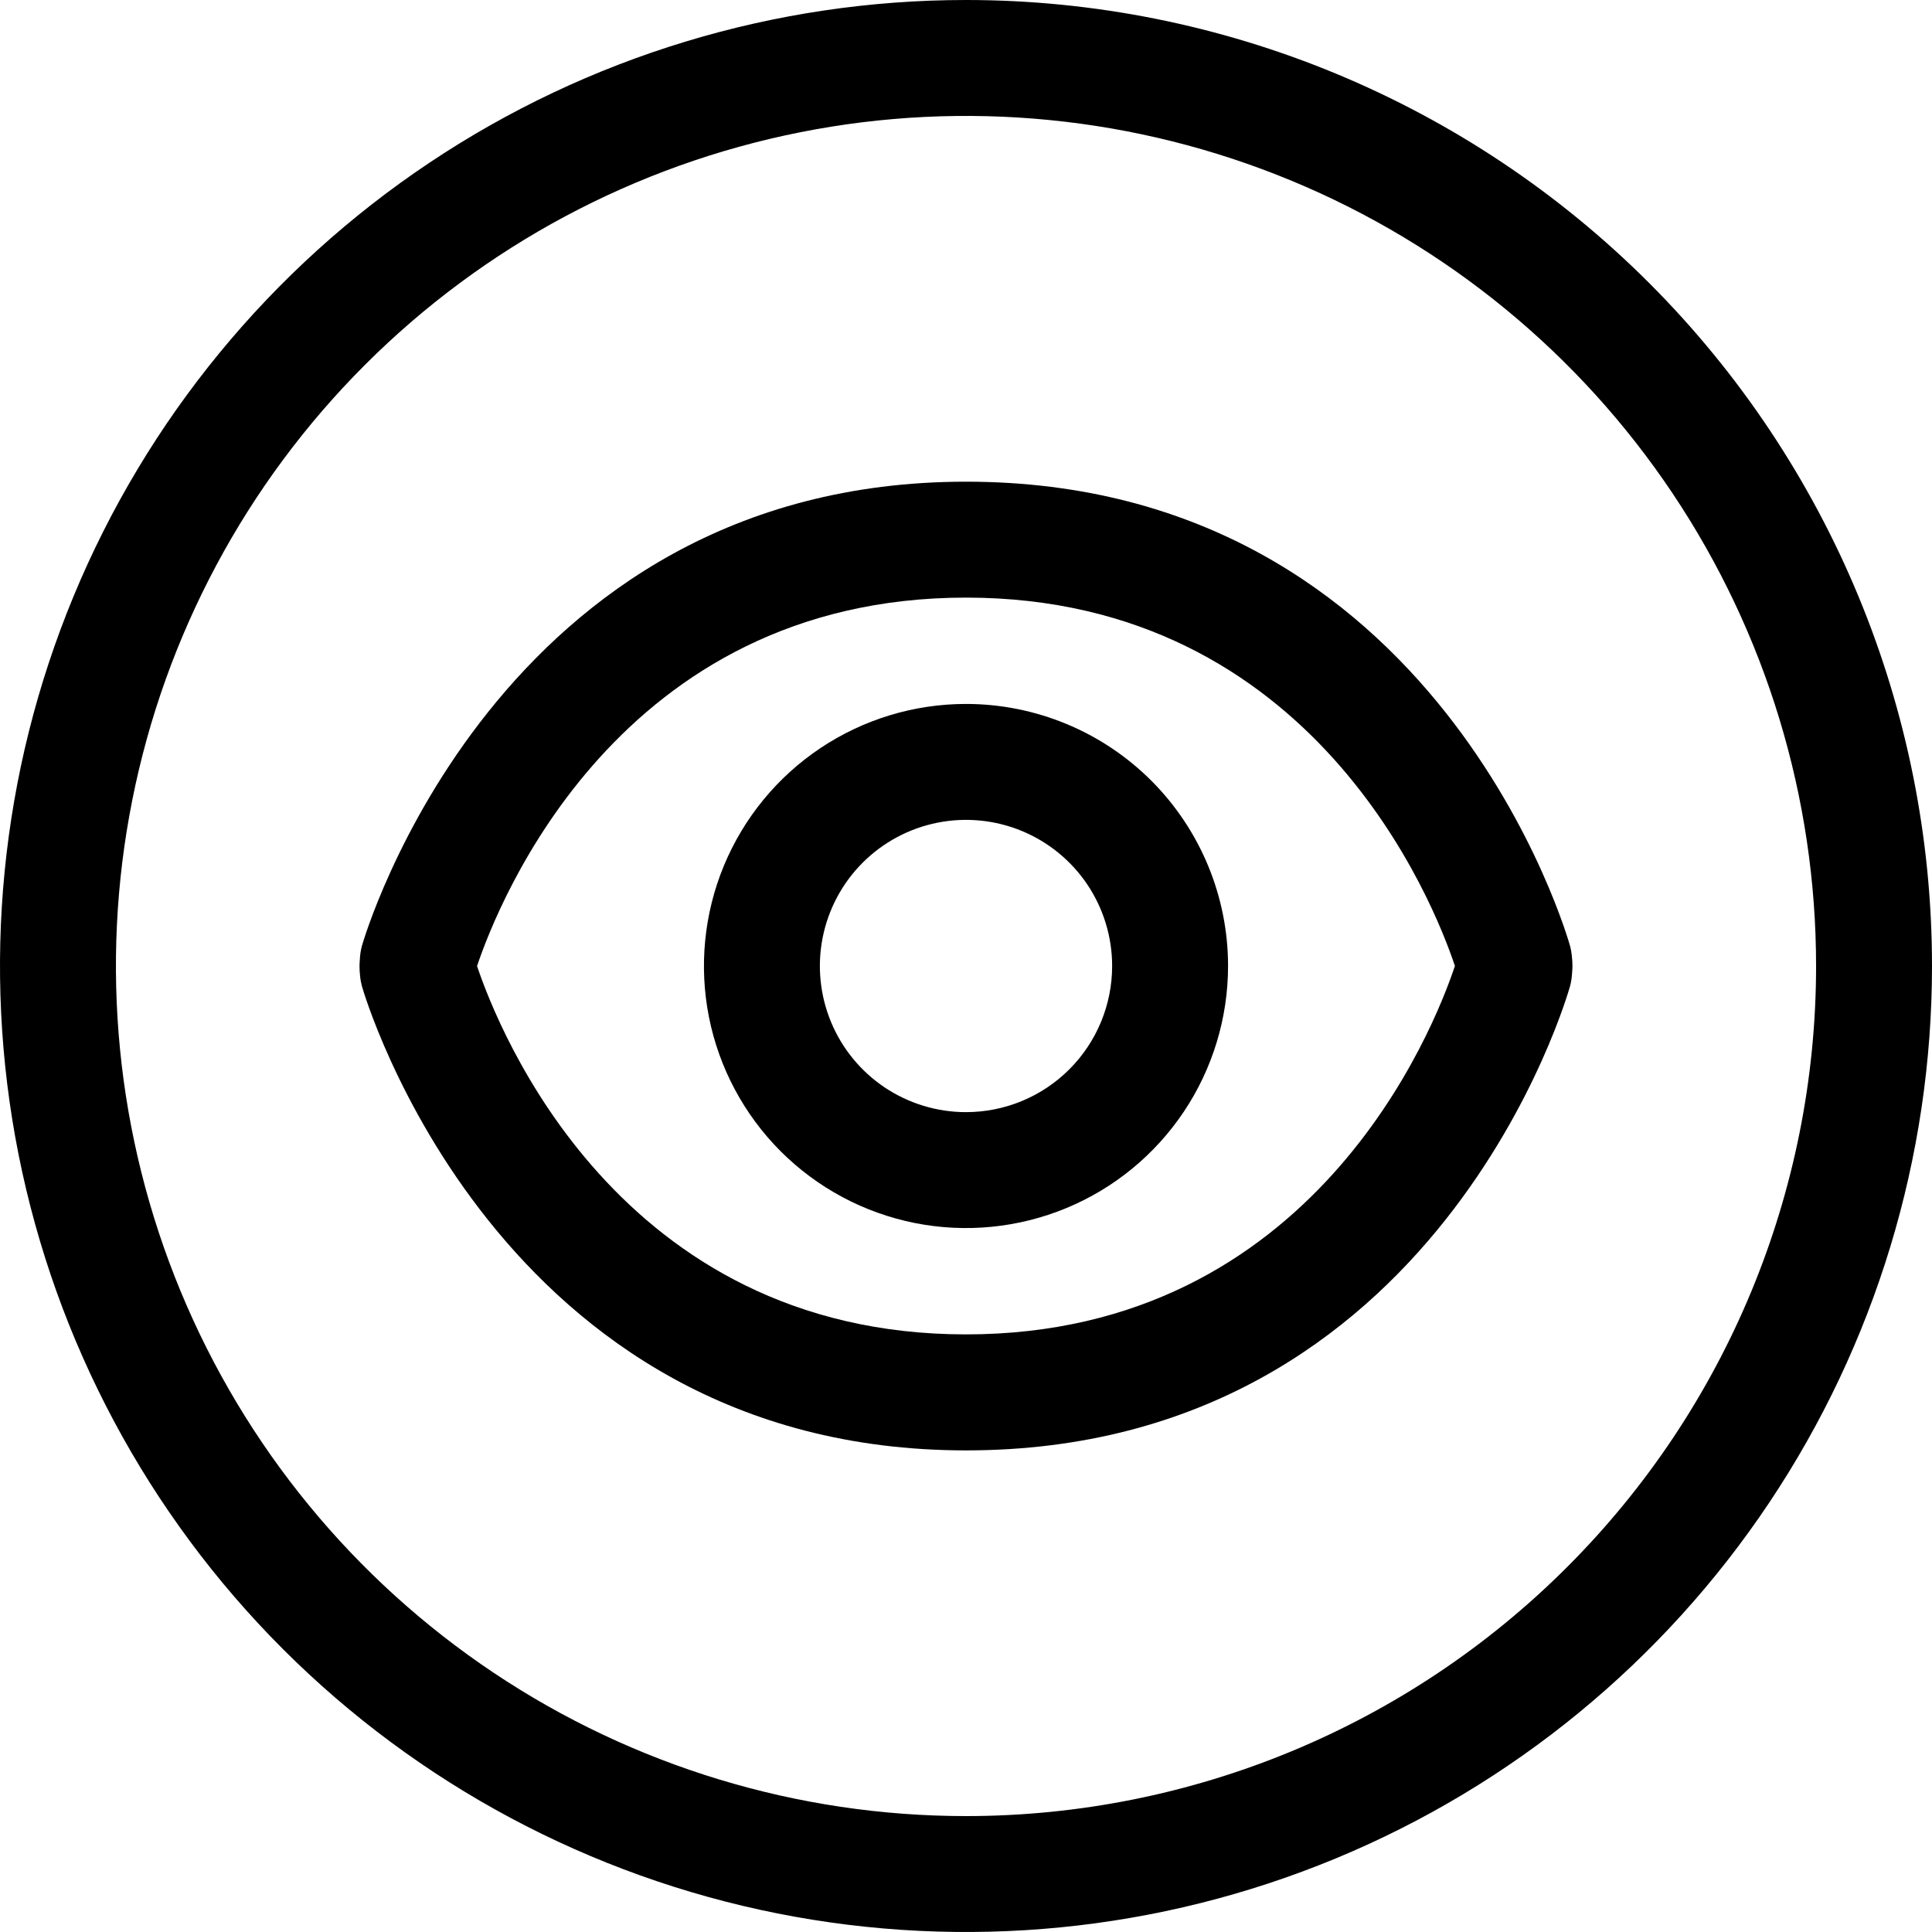 <svg width="50" height="50" viewBox="0 0 50 50" fill="none" xmlns="http://www.w3.org/2000/svg">
<path d="M25 0C20.055 0 15.222 1.466 11.111 4.213C7 6.96 3.795 10.865 1.903 15.433C0.011 20.001 -0.484 25.028 0.48 29.877C1.445 34.727 3.826 39.181 7.322 42.678C10.819 46.174 15.273 48.555 20.123 49.52C24.972 50.484 29.999 49.989 34.567 48.097C39.135 46.205 43.04 43.001 45.787 38.889C48.534 34.778 50 29.945 50 25C50 18.37 47.366 12.011 42.678 7.322C37.989 2.634 31.63 0 25 0ZM25 47C20.649 47 16.395 45.71 12.777 43.292C9.16 40.875 6.34 37.439 4.675 33.419C3.01 29.399 2.574 24.976 3.423 20.708C4.272 16.44 6.367 12.52 9.444 9.444C12.52 6.367 16.44 4.272 20.708 3.423C24.976 2.574 29.399 3.01 33.419 4.675C37.439 6.34 40.875 9.16 43.292 12.777C45.71 16.395 47 20.649 47 25C47 30.835 44.682 36.431 40.556 40.556C36.431 44.682 30.835 47 25 47Z" fill="black"/>
<path d="M40.678 24.725C40.67 24.645 40.655 24.566 40.635 24.488C40.6 24.366 37.272 12.466 25 12.466C12.832 12.466 9.4 24.355 9.366 24.481C9.336 24.592 9.319 24.707 9.313 24.822C9.308 24.889 9.304 24.956 9.304 25.001C9.304 25.087 9.309 25.173 9.319 25.258C9.327 25.349 9.344 25.439 9.368 25.527C9.401 25.647 12.832 37.536 25 37.536C37.272 37.536 40.6 25.636 40.633 25.521C40.662 25.411 40.679 25.299 40.685 25.186C40.691 25.117 40.695 25.047 40.695 25.001C40.694 24.909 40.689 24.817 40.678 24.725ZM25 34.534C15.994 34.534 12.884 26.609 12.346 25.001C12.895 23.364 16.009 15.466 25 15.466C34.016 15.466 37.117 23.391 37.653 24.999C37.11 26.627 34.006 34.534 25 34.534Z" fill="black"/>
<path d="M25 18.218C23.659 18.218 22.347 18.616 21.232 19.361C20.117 20.106 19.248 21.165 18.734 22.405C18.221 23.644 18.087 25.008 18.348 26.323C18.61 27.639 19.256 28.847 20.204 29.796C21.153 30.744 22.361 31.39 23.677 31.652C24.992 31.913 26.356 31.779 27.595 31.266C28.835 30.753 29.894 29.883 30.639 28.768C31.384 27.653 31.782 26.341 31.782 25C31.782 23.201 31.067 21.476 29.796 20.204C28.524 18.933 26.799 18.218 25 18.218ZM25 28.782C24.252 28.782 23.521 28.56 22.899 28.145C22.277 27.729 21.792 27.138 21.506 26.447C21.22 25.756 21.145 24.996 21.291 24.262C21.437 23.529 21.797 22.855 22.326 22.326C22.855 21.797 23.529 21.437 24.262 21.291C24.996 21.145 25.756 21.22 26.447 21.506C27.138 21.792 27.729 22.277 28.145 22.899C28.56 23.521 28.782 24.252 28.782 25C28.782 26.003 28.384 26.965 27.674 27.674C26.965 28.384 26.003 28.782 25 28.782Z" fill="black"/>
</svg>
